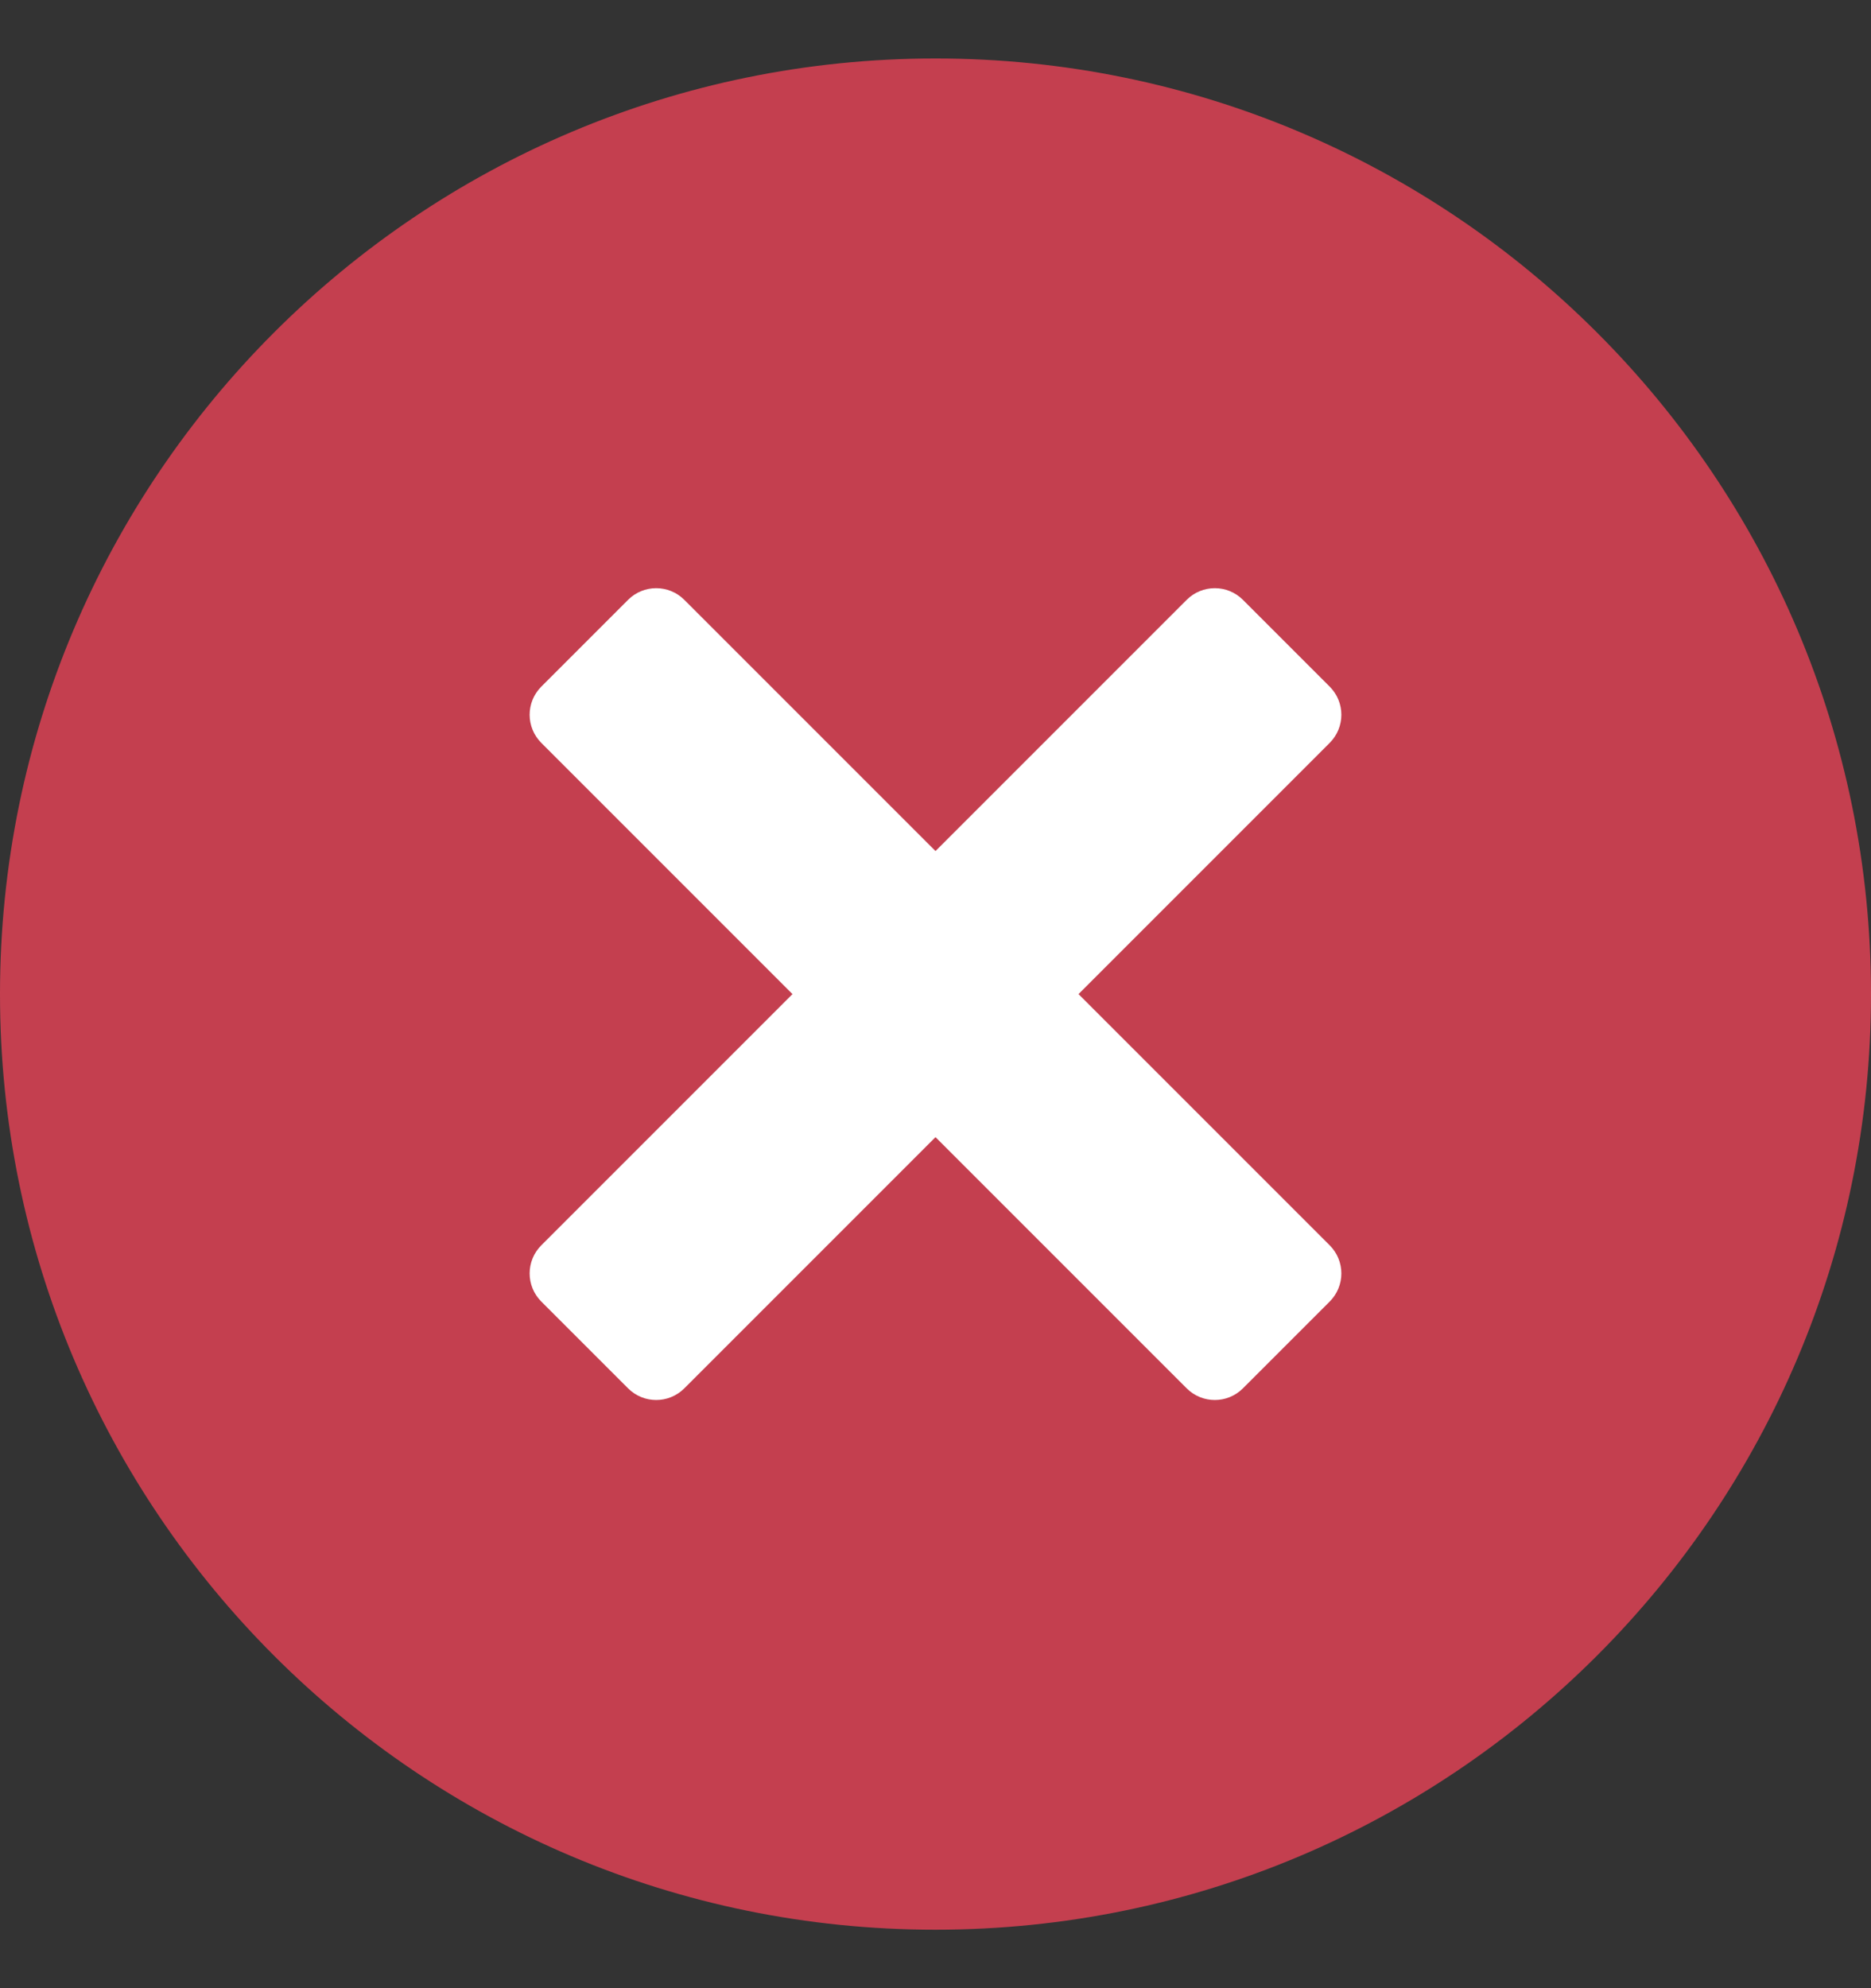 <svg width="16" height="17" viewBox="0 0 16 17" fill="none" xmlns="http://www.w3.org/2000/svg">
<rect x="0" y="0" width="16" height="17" fill="#333333" stroke="none"/>
<path opacity="0.8" d="M16 8.5C16 12.918 12.418 16.5 8 16.5C3.582 16.5 0 12.918 0 8.5C0 4.082 3.582 0.5 8 0.5C12.418 0.5 16 4.082 16 8.5Z" fill="#E84256"/>
<path fill-rule="evenodd" clip-rule="evenodd" d="M10.629 11.871C10.496 12.004 10.281 12.004 10.148 11.871L4.629 6.352C4.496 6.219 4.496 6.004 4.629 5.871L5.371 5.129C5.504 4.996 5.719 4.996 5.852 5.129L11.371 10.648C11.504 10.781 11.504 10.996 11.371 11.129L10.629 11.871Z" fill="white"/>
<path fill-rule="evenodd" clip-rule="evenodd" d="M10.629 5.129C10.496 4.996 10.281 4.996 10.148 5.129L4.629 10.648C4.496 10.781 4.496 10.996 4.629 11.129L5.371 11.871C5.504 12.004 5.719 12.004 5.852 11.871L11.371 6.352C11.504 6.219 11.504 6.004 11.371 5.871L10.629 5.129Z" fill="white"/>
</svg>
